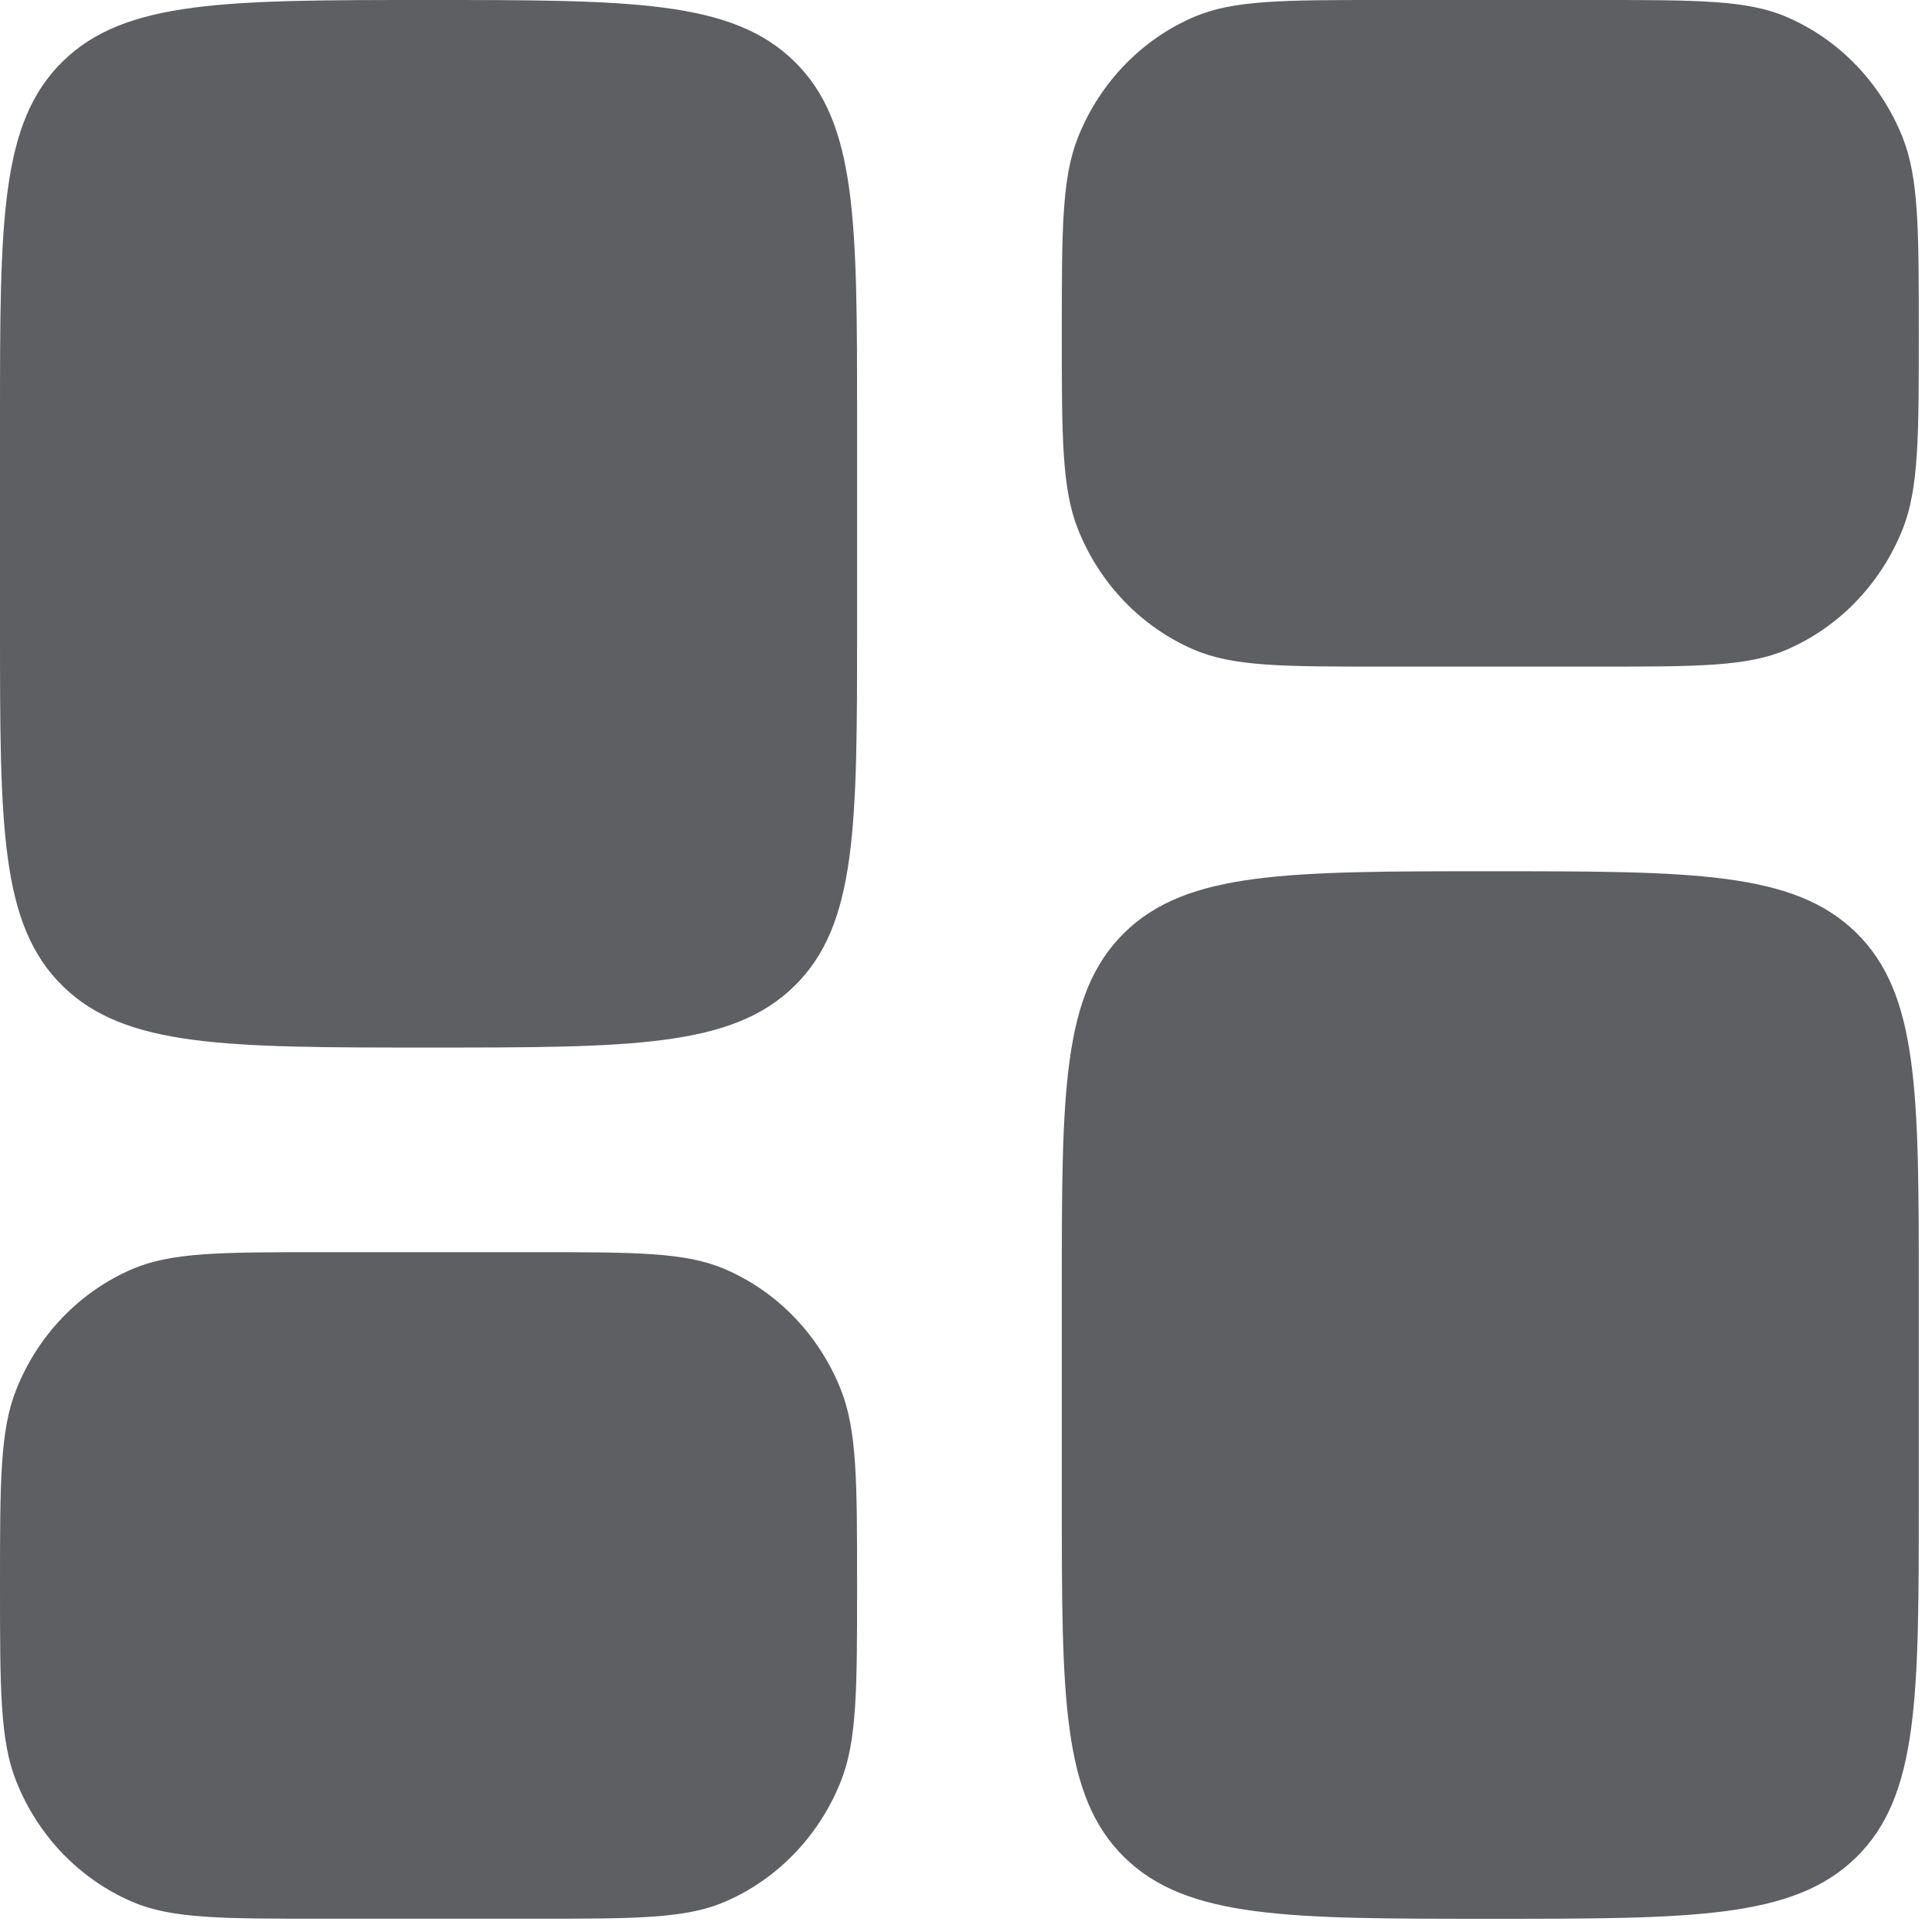 <svg width="24" height="24" viewBox="0 0 24 24" fill="none" xmlns="http://www.w3.org/2000/svg">
<g id="Group 226">
<path id="Vector" d="M13.19 16.028C13.19 13.575 13.19 12.348 13.969 11.585C14.749 10.823 16.003 10.823 18.513 10.823C21.022 10.823 22.277 10.823 23.057 11.585C23.836 12.348 23.836 13.575 23.836 16.028V18.631C23.836 21.084 23.836 22.311 23.057 23.074C22.277 23.836 21.022 23.836 18.513 23.836C16.003 23.836 14.749 23.836 13.969 23.074C13.19 22.311 13.19 21.084 13.19 18.631V16.028Z" fill="#5E5F62"/>
<path id="Vector_2" d="M0 7.808C0 10.261 -7.05106e-08 11.488 0.78 12.25C1.559 13.013 2.814 13.013 5.323 13.013C7.833 13.013 9.088 13.013 9.867 12.25C10.647 11.488 10.647 10.261 10.647 7.808V5.205C10.647 2.751 10.647 1.525 9.867 0.762C9.088 7.05104e-08 7.833 0 5.323 0C2.814 0 1.559 7.05104e-08 0.78 0.762C-7.05106e-08 1.525 0 2.751 0 5.205V7.808Z" fill="#5E5F62"/>
<path id="Vector_3" d="M13.19 4.14C13.19 2.854 13.19 2.211 13.392 1.704C13.662 1.028 14.18 0.49 14.833 0.21C15.322 -8.8138e-08 15.942 0 17.182 0H19.844C21.084 0 21.704 -8.8138e-08 22.193 0.21C22.845 0.49 23.363 1.028 23.634 1.704C23.836 2.211 23.836 2.854 23.836 4.14C23.836 5.427 23.836 6.07 23.634 6.577C23.363 7.253 22.845 7.791 22.193 8.071C21.704 8.281 21.084 8.281 19.844 8.281H17.182C15.942 8.281 15.322 8.281 14.833 8.071C14.18 7.791 13.662 7.253 13.392 6.577C13.19 6.07 13.19 5.427 13.19 4.14Z" fill="#5E5F62"/>
<path id="Vector_4" d="M0 19.695C0 20.981 -1.23394e-07 21.624 0.203 22.131C0.473 22.808 0.991 23.345 1.643 23.625C2.132 23.835 2.752 23.835 3.993 23.835H6.654C7.894 23.835 8.514 23.835 9.004 23.625C9.656 23.345 10.174 22.808 10.444 22.131C10.647 21.624 10.647 20.981 10.647 19.695C10.647 18.409 10.647 17.766 10.444 17.259C10.174 16.582 9.656 16.045 9.004 15.765C8.514 15.555 7.894 15.555 6.654 15.555H3.993C2.752 15.555 2.132 15.555 1.643 15.765C0.991 16.045 0.473 16.582 0.203 17.259C-1.23394e-07 17.766 0 18.409 0 19.695Z" fill="#5E5F62"/>
</g>
</svg>
